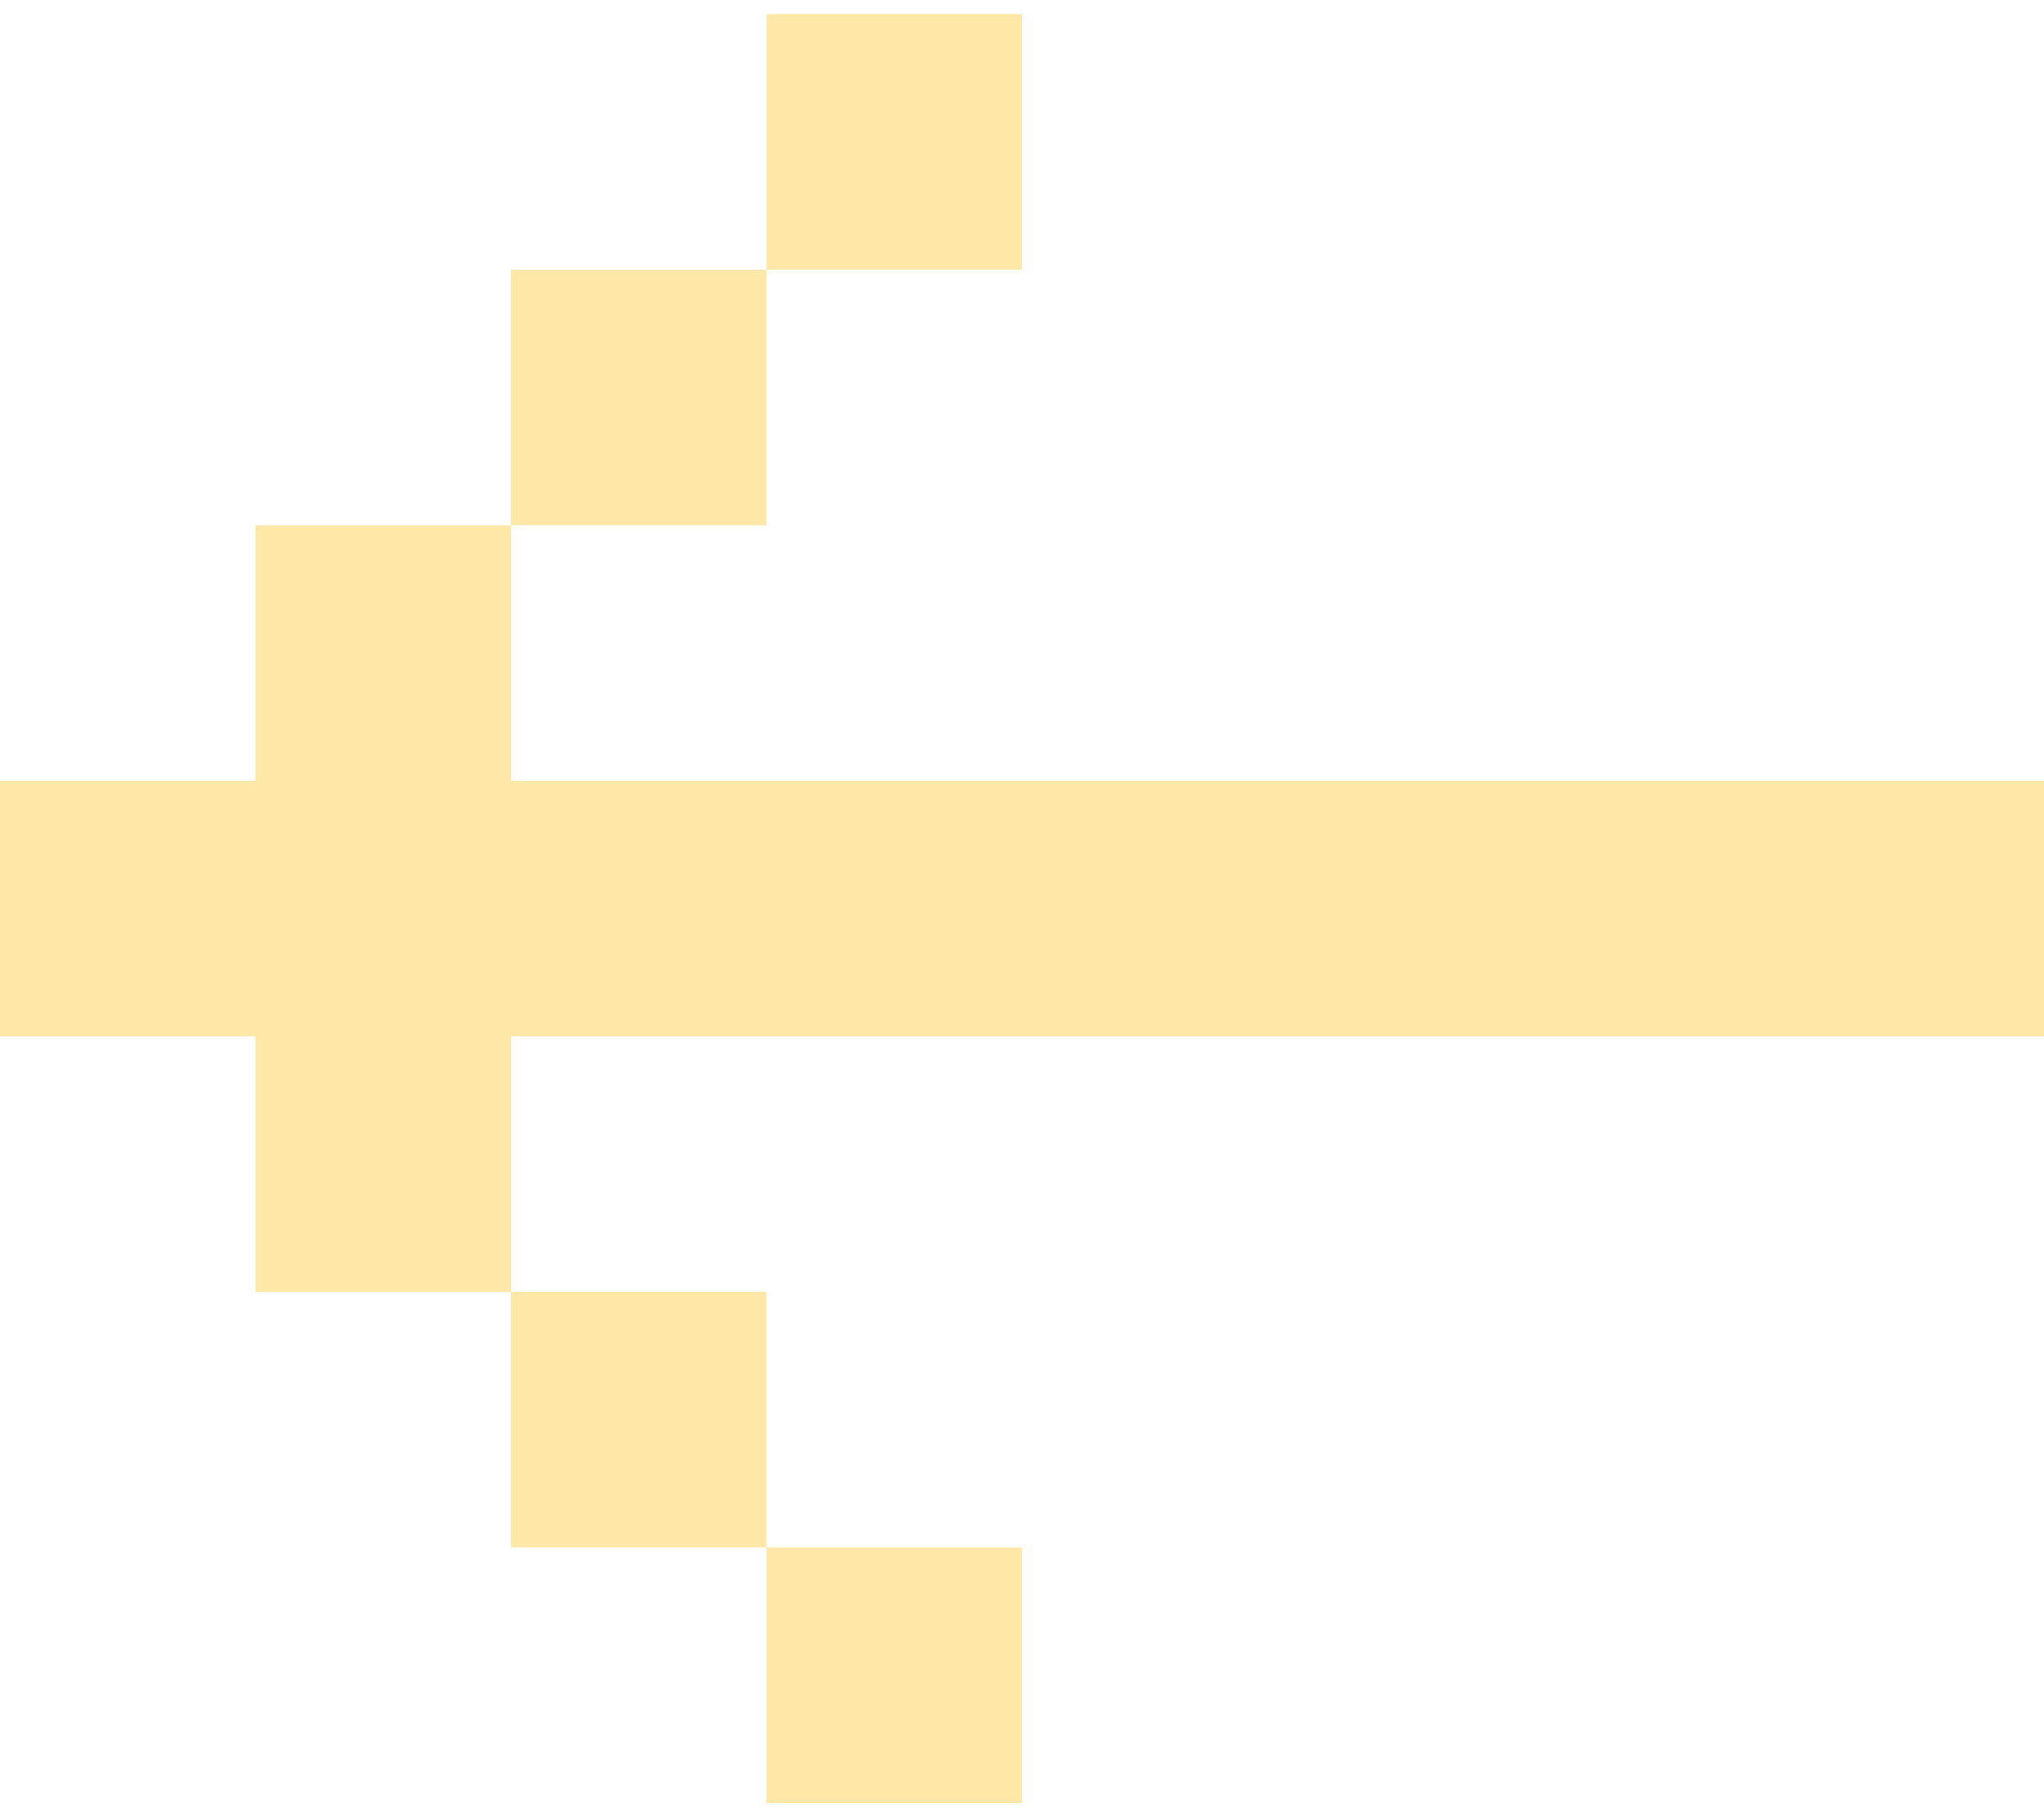 <svg width="36" height="32" viewBox="0 0 36 32" fill="none" xmlns="http://www.w3.org/2000/svg">
<path d="M36 13.75V18.25H9V22.75H4.5V18.25H0V13.75H4.5V9.25H9V13.75H36ZM13.5 4.75H9V9.25H13.5V4.75ZM13.5 4.75H18V0.25H13.5V4.75ZM13.5 27.25H9V22.75H13.5V27.25ZM13.5 27.25H18V31.75H13.5V27.25Z" fill="#FFE7A8"/>
</svg>
